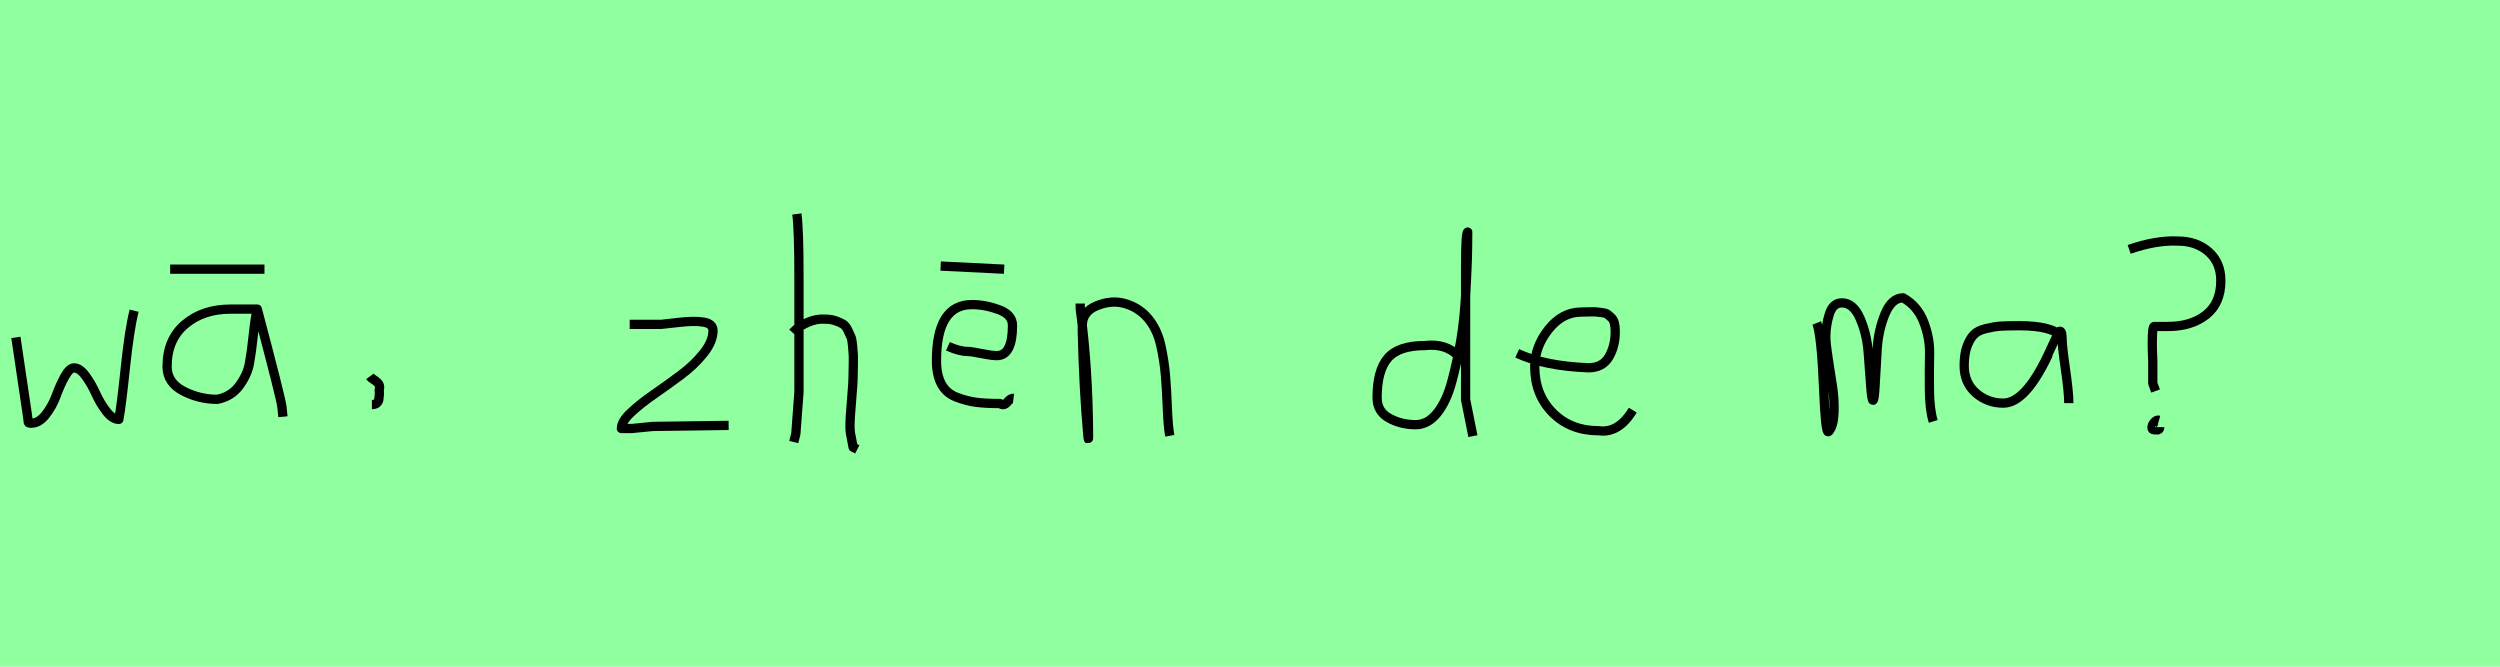 <?xml version="1.0" encoding="utf-8" standalone="no"?>
<!DOCTYPE svg PUBLIC "-//W3C//DTD SVG 1.1//EN"
  "http://www.w3.org/Graphics/SVG/1.1/DTD/svg11.dtd">
<svg xmlns:xlink="http://www.w3.org/1999/xlink" width="270pt" height="72pt" viewBox="0 0 270 72" xmlns="http://www.w3.org/2000/svg" version="1.1">
 <defs>
  <style type="text/css">*{stroke-linejoin: round; stroke-linecap: butt}</style>
 </defs>
 <g id="figure_1">
  <g id="patch_1">
   <path d="M 0 72 
L 270 72 
L 270 0 
L 0 0 
z
" style="fill: #8fff9f"/>
  </g>
  <g id="axes_1">
   <g id="patch_2">
    <path d="M 1.716 36.438 
L 2.952 44.778 
Q 3.055 45.567 3.055 45.602 
Q 3.055 45.705 3.364 45.705 
Q 4.222 45.705 4.942 44.778 
Q 5.663 43.851 6.075 42.719 
Q 6.487 41.586 7.002 40.659 
Q 7.517 39.733 7.997 39.733 
Q 8.615 39.733 9.25 40.608 
Q 9.885 41.483 10.348 42.513 
Q 10.811 43.542 11.481 44.418 
Q 12.15 45.293 12.836 45.293 
Q 13.111 43.783 13.54 39.698 
Q 13.969 35.614 14.484 33.555 
" clip-path="url(#p7026fc3821)" style="fill: none; stroke: #000000; stroke-linejoin: miter"/>
   </g>
  </g>
  <g id="axes_2">
   <g id="patch_3">
    <path d="M 18.377 29.067 
L 28.562 29.067 
M 27.787 33.384 
Q 27.787 33.384 24.909 33.384 
Q 21.92 33.384 19.982 35.027 
Q 18.045 36.669 18.045 39.584 
Q 18.045 41.318 19.779 42.223 
Q 21.514 43.127 23.47 43.127 
Q 24.983 42.831 25.85 41.651 
Q 26.717 40.47 26.938 39.252 
Q 27.16 38.034 27.363 36.115 
Q 27.566 34.196 27.787 33.384 
Q 30.333 42.979 30.444 43.902 
L 30.555 45.009 
" clip-path="url(#p6c42a03f84)" style="fill: none; stroke: #000000; stroke-linejoin: miter"/>
   </g>
  </g>
  <g id="axes_3">
   <g id="patch_4">
    <path d="M 39.938 40.656 
Q 40.05 40.806 40.406 41.031 
Q 40.762 41.256 40.912 41.5 
Q 41.062 41.743 40.95 42.118 
Q 40.987 42.343 40.969 42.624 
Q 40.95 42.906 40.912 43.149 
Q 40.875 43.393 40.687 43.543 
Q 40.5 43.693 40.163 43.693 
" clip-path="url(#p3db8a7e734)" style="fill: none; stroke: #000000; stroke-linejoin: miter"/>
   </g>
  </g>
  <g id="axes_4"/>
  <g id="axes_5">
   <g id="patch_5">
    <path d="M 68.008 35.033 
Q 68.008 35.033 71.382 35.033 
Q 71.494 35.033 73.237 34.827 
Q 74.981 34.62 75.993 34.789 
Q 77.005 34.958 77.005 35.708 
Q 77.005 36.87 75.993 38.144 
Q 74.981 39.419 73.519 40.506 
Q 72.056 41.593 70.594 42.606 
Q 69.132 43.618 68.12 44.574 
Q 67.108 45.53 67.108 46.28 
L 68.233 46.28 
Q 68.27 46.28 70.482 46.055 
L 78.692 45.942 
" clip-path="url(#p8e48f103d3)" style="fill: none; stroke: #000000; stroke-linejoin: miter"/>
   </g>
  </g>
  <g id="axes_6">
   <g id="patch_6">
    <path d="M 85.613 35.932 
Q 86.213 35.258 87.207 34.827 
Q 88.2 34.395 89.1 34.47 
Q 89.737 34.47 90.225 34.639 
Q 90.712 34.808 91.031 34.995 
Q 91.349 35.183 91.574 35.67 
Q 91.799 36.157 91.912 36.42 
Q 92.024 36.682 92.08 37.376 
Q 92.137 38.069 92.155 38.332 
Q 92.174 38.594 92.155 39.419 
Q 92.137 40.244 92.137 40.431 
Q 92.137 41.368 91.968 43.243 
Q 91.799 45.117 91.799 46.055 
Q 91.799 46.467 91.855 46.823 
Q 91.912 47.179 92.005 47.61 
Q 92.099 48.042 92.137 48.304 
L 92.587 48.529 
M 86.063 23.111 
Q 86.288 24.798 86.288 29.972 
L 86.288 42.343 
L 85.951 46.842 
L 85.726 47.742 
" clip-path="url(#pcd371fe1c9)" style="fill: none; stroke: #000000; stroke-linejoin: miter"/>
   </g>
  </g>
  <g id="axes_7">
   <g id="patch_7">
    <path d="M 101.589 28.734 
L 108.449 29.072 
M 102.376 37.395 
Q 103.613 37.957 104.513 37.957 
Q 104.888 37.957 105.994 38.182 
Q 107.1 38.407 107.662 38.407 
Q 109.349 38.407 109.349 35.145 
Q 109.349 33.983 107.868 33.439 
Q 106.387 32.896 104.963 32.896 
Q 101.139 32.896 101.139 38.969 
Q 101.139 40.506 101.682 41.5 
Q 102.226 42.493 103.332 42.906 
Q 104.438 43.318 105.431 43.449 
Q 106.425 43.58 107.999 43.58 
Q 108.412 43.88 108.787 43.43 
Q 109.161 42.981 109.461 43.018 
" clip-path="url(#p6a29a9cafa)" style="fill: none; stroke: #000000; stroke-linejoin: miter"/>
   </g>
  </g>
  <g id="axes_8">
   <g id="patch_8">
    <path d="M 116.664 32.783 
L 116.664 33.346 
Q 117.526 39.719 117.564 47.067 
Q 117.564 47.817 117.489 47.029 
Q 117.039 42.081 116.889 35.82 
L 116.889 35.145 
Q 116.889 33.646 118.482 33.008 
Q 120.075 32.371 121.5 32.783 
Q 123.037 33.233 124.012 34.414 
Q 124.987 35.595 125.361 37.282 
Q 125.736 38.969 125.868 40.544 
Q 125.999 42.118 126.074 44.068 
Q 126.149 46.017 126.336 47.067 
" clip-path="url(#pa9bea670ef)" style="fill: none; stroke: #000000; stroke-linejoin: miter"/>
   </g>
  </g>
  <g id="axes_9"/>
  <g id="axes_10">
   <g id="patch_9">
    <path d="M 157.499 38.444 
Q 156.149 37.057 153.9 37.32 
Q 151.051 37.32 149.889 38.669 
Q 148.726 40.019 148.726 42.943 
Q 148.726 44.443 150.02 45.155 
Q 151.313 45.867 152.888 45.867 
Q 154.2 45.867 155.212 44.611 
Q 156.224 43.355 156.805 41.181 
Q 157.387 39.007 157.761 36.813 
Q 158.136 34.62 158.286 31.921 
Q 158.436 29.222 158.474 27.853 
Q 158.511 26.485 158.511 25.06 
Q 158.286 25.135 158.286 28.772 
L 158.286 43.168 
L 159.074 47.104 
" clip-path="url(#pcc5a40e2e8)" style="fill: none; stroke: #000000; stroke-linejoin: miter"/>
   </g>
  </g>
  <g id="axes_11">
   <g id="patch_10">
    <path d="M 163.858 38.161 
Q 166.83 39.536 171.549 39.721 
Q 173.072 39.721 173.76 38.551 
Q 174.447 37.381 174.447 35.82 
Q 174.447 35.3 174.354 34.91 
Q 174.261 34.52 174.02 34.297 
Q 173.778 34.074 173.611 33.944 
Q 173.444 33.814 172.998 33.758 
Q 172.552 33.702 172.348 33.684 
Q 172.144 33.665 171.568 33.684 
Q 170.992 33.702 170.769 33.702 
Q 168.725 33.702 167.239 35.578 
Q 165.753 37.455 165.753 39.61 
Q 165.753 42.62 167.685 44.57 
Q 169.617 46.521 172.664 46.521 
Q 174.819 46.818 176.342 44.292 
" clip-path="url(#pe1c2a1f991)" style="fill: none; stroke: #000000; stroke-linejoin: miter"/>
   </g>
  </g>
  <g id="axes_12"/>
  <g id="axes_13">
   <g id="patch_11">
    <path d="M 196.208 34.88 
Q 196.714 36.109 196.967 42.257 
Q 197.148 46.632 197.438 46.632 
L 197.51 46.596 
Q 198.016 46.017 198.07 44.589 
Q 198.125 43.161 197.908 41.75 
Q 197.691 40.34 197.438 38.713 
Q 197.184 37.086 197.184 36.399 
Q 197.184 35.169 197.564 33.94 
Q 197.944 32.71 198.92 32.71 
Q 200.15 32.71 200.873 34.355 
Q 201.596 36.001 201.759 37.972 
Q 201.921 39.942 202.03 41.588 
Q 202.138 43.233 202.283 43.233 
Q 202.428 43.233 202.518 41.497 
Q 202.608 39.762 202.735 37.7 
Q 202.862 35.639 203.585 33.903 
Q 204.308 32.168 205.537 32.168 
Q 207.092 33.036 207.761 34.771 
Q 208.43 36.507 208.394 38.189 
Q 208.358 39.87 208.376 42.058 
Q 208.394 44.245 208.792 45.511 
" clip-path="url(#p276d461ce7)" style="fill: none; stroke: #000000; stroke-linejoin: miter"/>
   </g>
  </g>
  <g id="axes_14">
   <g id="patch_12">
    <path d="M 222.696 36.371 
Q 221.625 35.177 218.103 35.177 
Q 216.755 35.177 216.066 35.223 
Q 215.377 35.269 214.489 35.483 
Q 213.601 35.698 213.172 36.142 
Q 212.744 36.586 212.437 37.412 
Q 212.131 38.239 212.131 39.495 
Q 212.131 41.332 213.387 42.435 
Q 214.642 43.537 216.357 43.537 
Q 218.715 43.537 221.165 38.392 
Q 222.36 35.851 222.36 35.82 
Q 222.666 35.606 222.696 36.371 
Q 222.696 37.321 223.064 39.847 
Q 223.431 42.373 223.431 43.537 
M 225.269 44.732 
" clip-path="url(#pb03c315d34)" style="fill: none; stroke: #000000; stroke-linejoin: miter"/>
   </g>
  </g>
  <g id="axes_15">
   <g id="patch_13">
    <path d="M 233.175 45.38 
Q 232.913 45.305 232.632 45.642 
Q 232.351 45.98 232.426 46.28 
Q 232.426 46.43 232.876 46.43 
Q 233.026 46.467 233.138 46.392 
Q 233.25 46.317 233.25 46.13 
M 229.951 26.935 
Q 232.876 25.923 235.2 26.035 
Q 237.224 26.035 238.536 27.197 
Q 239.849 28.36 239.849 30.309 
Q 239.849 32.746 238.255 34.002 
Q 236.662 35.258 234.15 35.258 
L 232.651 35.258 
Q 232.501 35.258 232.463 36.195 
Q 232.426 37.132 232.463 38.069 
L 232.501 39.007 
L 232.501 41.406 
L 232.801 42.231 
" clip-path="url(#p787e1b96ae)" style="fill: none; stroke: #000000; stroke-linejoin: miter"/>
   </g>
  </g>
 </g>
 <defs>
  <clipPath id="p7026fc3821">
   <rect x="0" y="10.937" width="16.2" height="49.767"/>
  </clipPath>
  <clipPath id="p6c42a03f84">
   <rect x="16.2" y="9.066" width="16.2" height="53.508"/>
  </clipPath>
  <clipPath id="p3db8a7e734">
   <rect x="38.063" y="8.64" width="4.874" height="54.36"/>
  </clipPath>
  <clipPath id="p8e48f103d3">
   <rect x="65.233" y="8.64" width="15.333" height="54.36"/>
  </clipPath>
  <clipPath id="pcd371fe1c9">
   <rect x="83.739" y="8.64" width="10.722" height="54.36"/>
  </clipPath>
  <clipPath id="p6a29a9cafa">
   <rect x="99.264" y="8.64" width="12.072" height="54.36"/>
  </clipPath>
  <clipPath id="pa9bea670ef">
   <rect x="114.789" y="8.64" width="13.421" height="54.36"/>
  </clipPath>
  <clipPath id="pcc5a40e2e8">
   <rect x="146.852" y="8.64" width="14.096" height="54.36"/>
  </clipPath>
  <clipPath id="pe1c2a1f991">
   <rect x="162" y="8.882" width="16.2" height="53.876"/>
  </clipPath>
  <clipPath id="p276d461ce7">
   <rect x="194.4" y="9.603" width="16.2" height="52.433"/>
  </clipPath>
  <clipPath id="pb03c315d34">
   <rect x="210.6" y="13.618" width="16.2" height="44.405"/>
  </clipPath>
  <clipPath id="p787e1b96ae">
   <rect x="228.077" y="8.64" width="13.646" height="54.36"/>
  </clipPath>
 </defs>
</svg>
